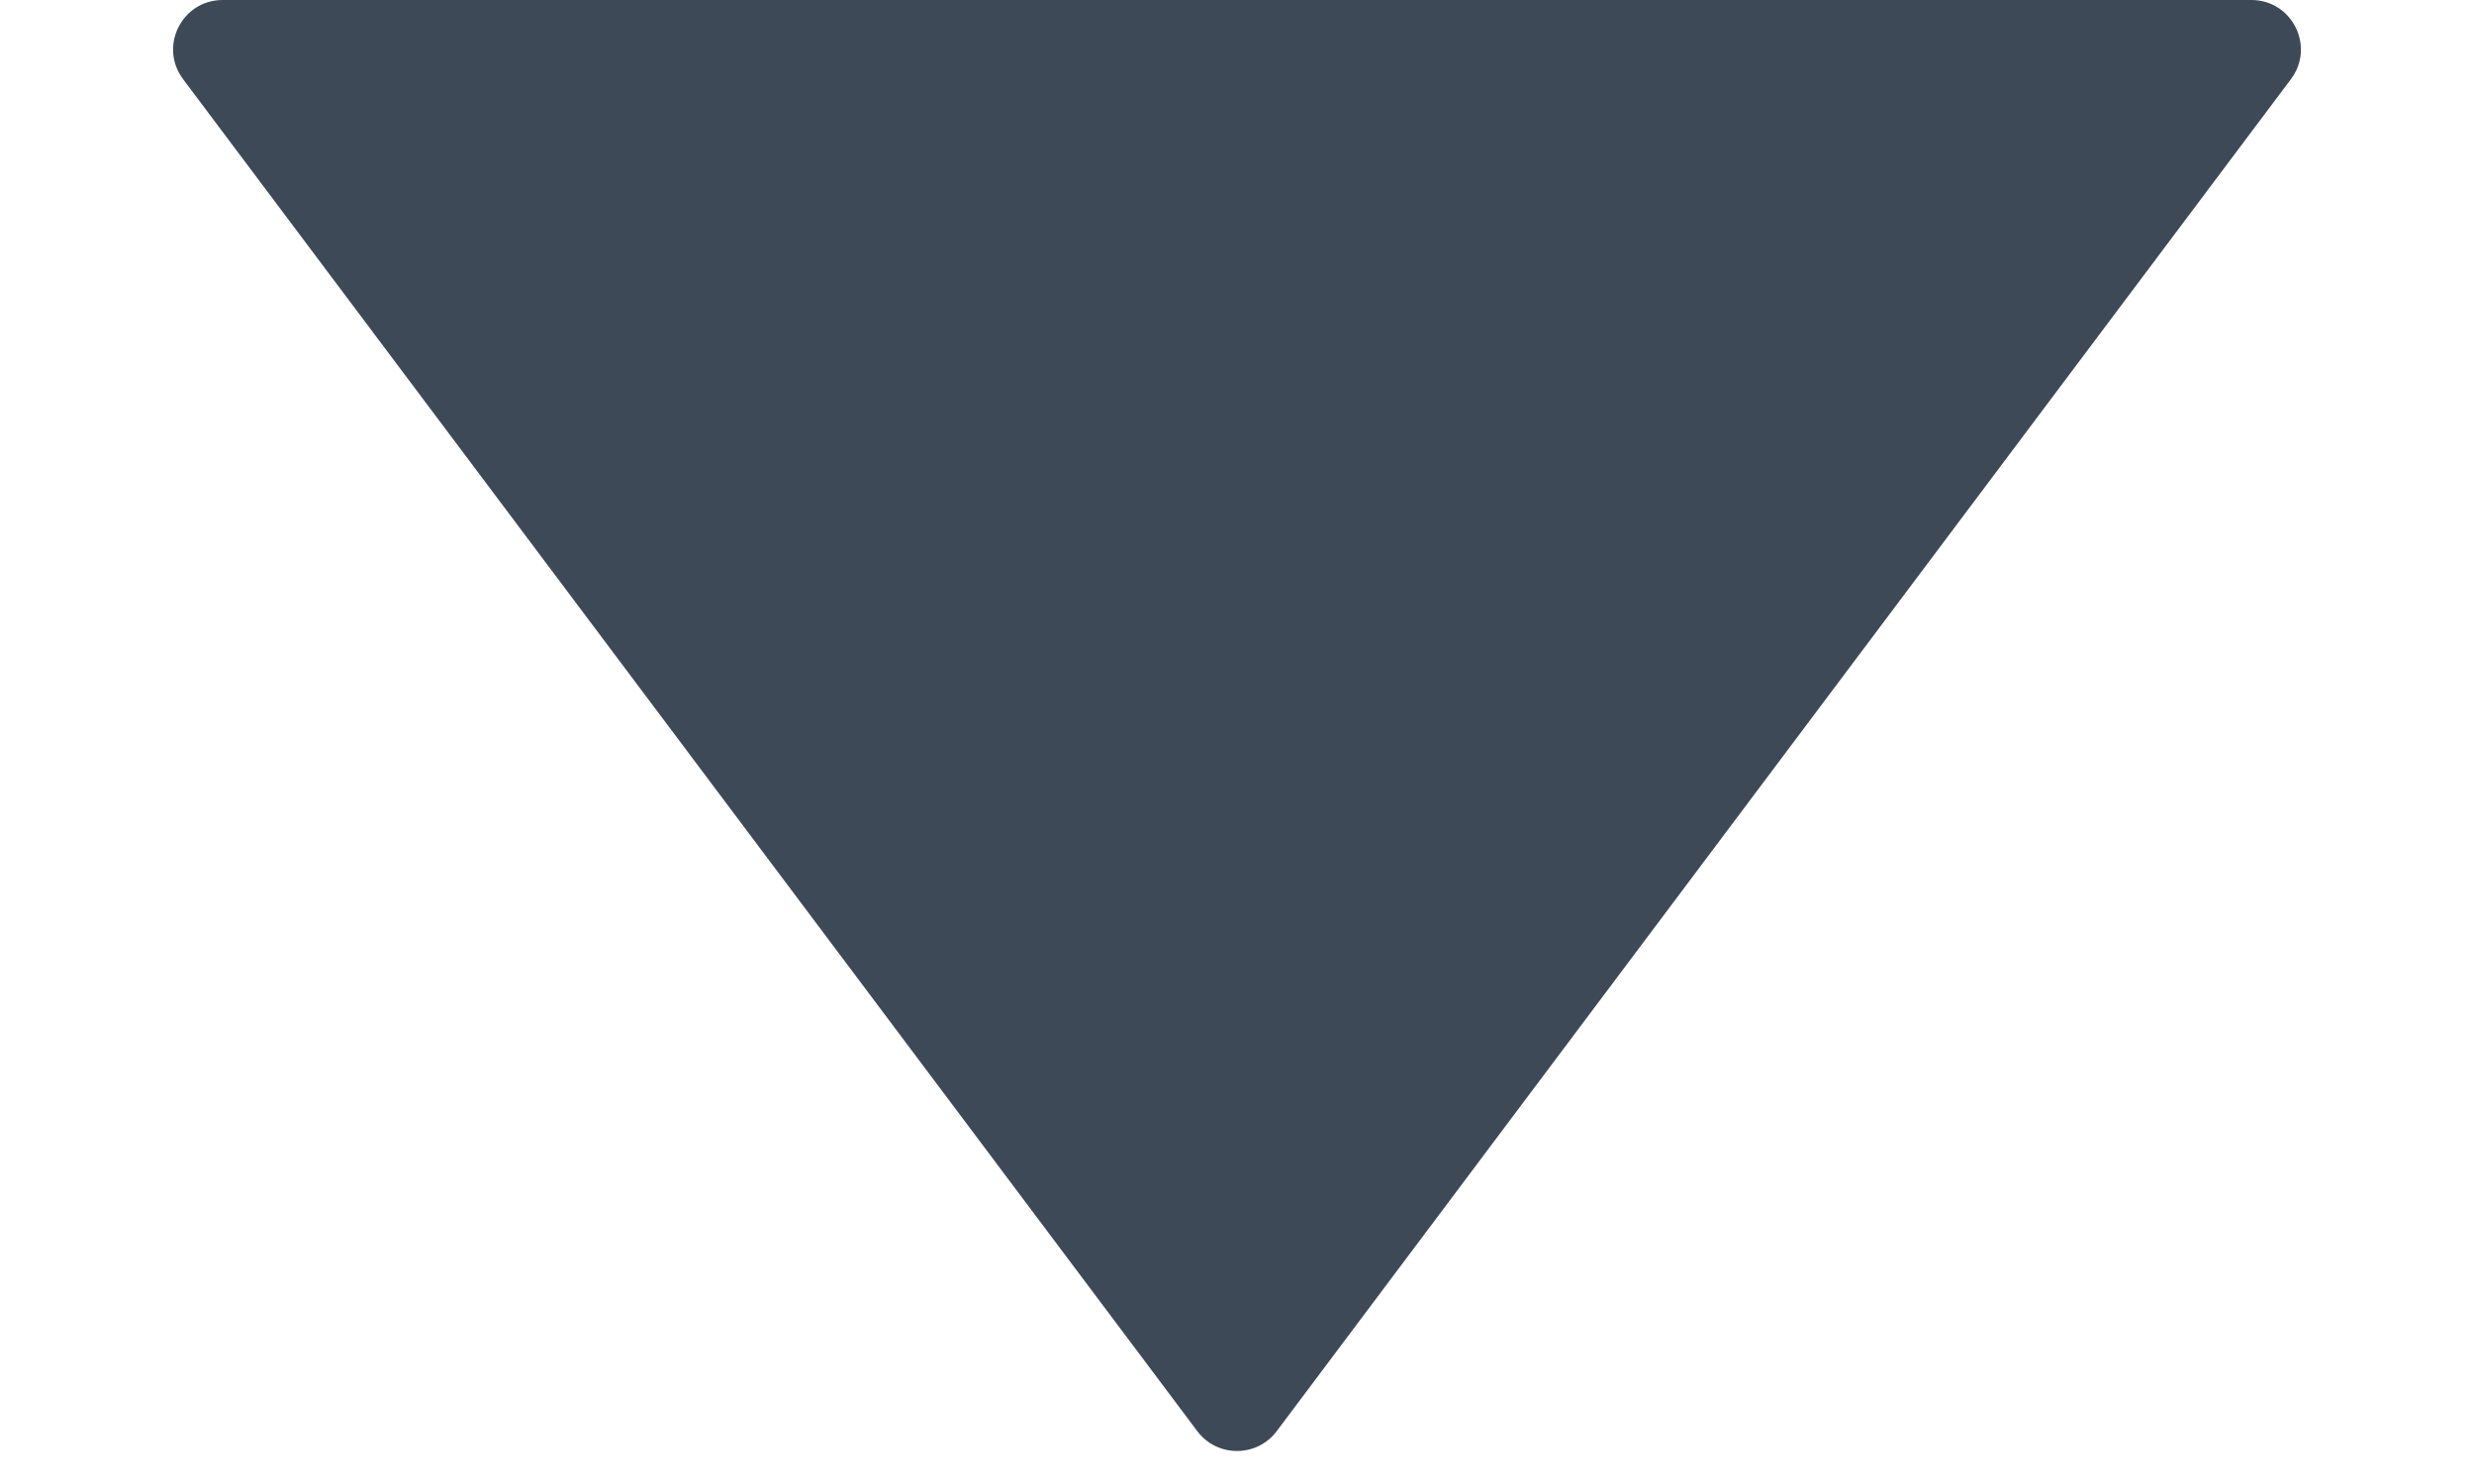 <svg width="10" height="6" viewBox="0 0 10 6" fill="none" xmlns="http://www.w3.org/2000/svg">
<path fill-rule="evenodd" clip-rule="evenodd" d="M5.16 5.787C5.08 5.893 4.92 5.893 4.84 5.787L0.74 0.32C0.641 0.188 0.735 0 0.9 0H9.1C9.265 0 9.359 0.188 9.26 0.32L5.16 5.787Z" fill="#3E4958"/>
</svg>
